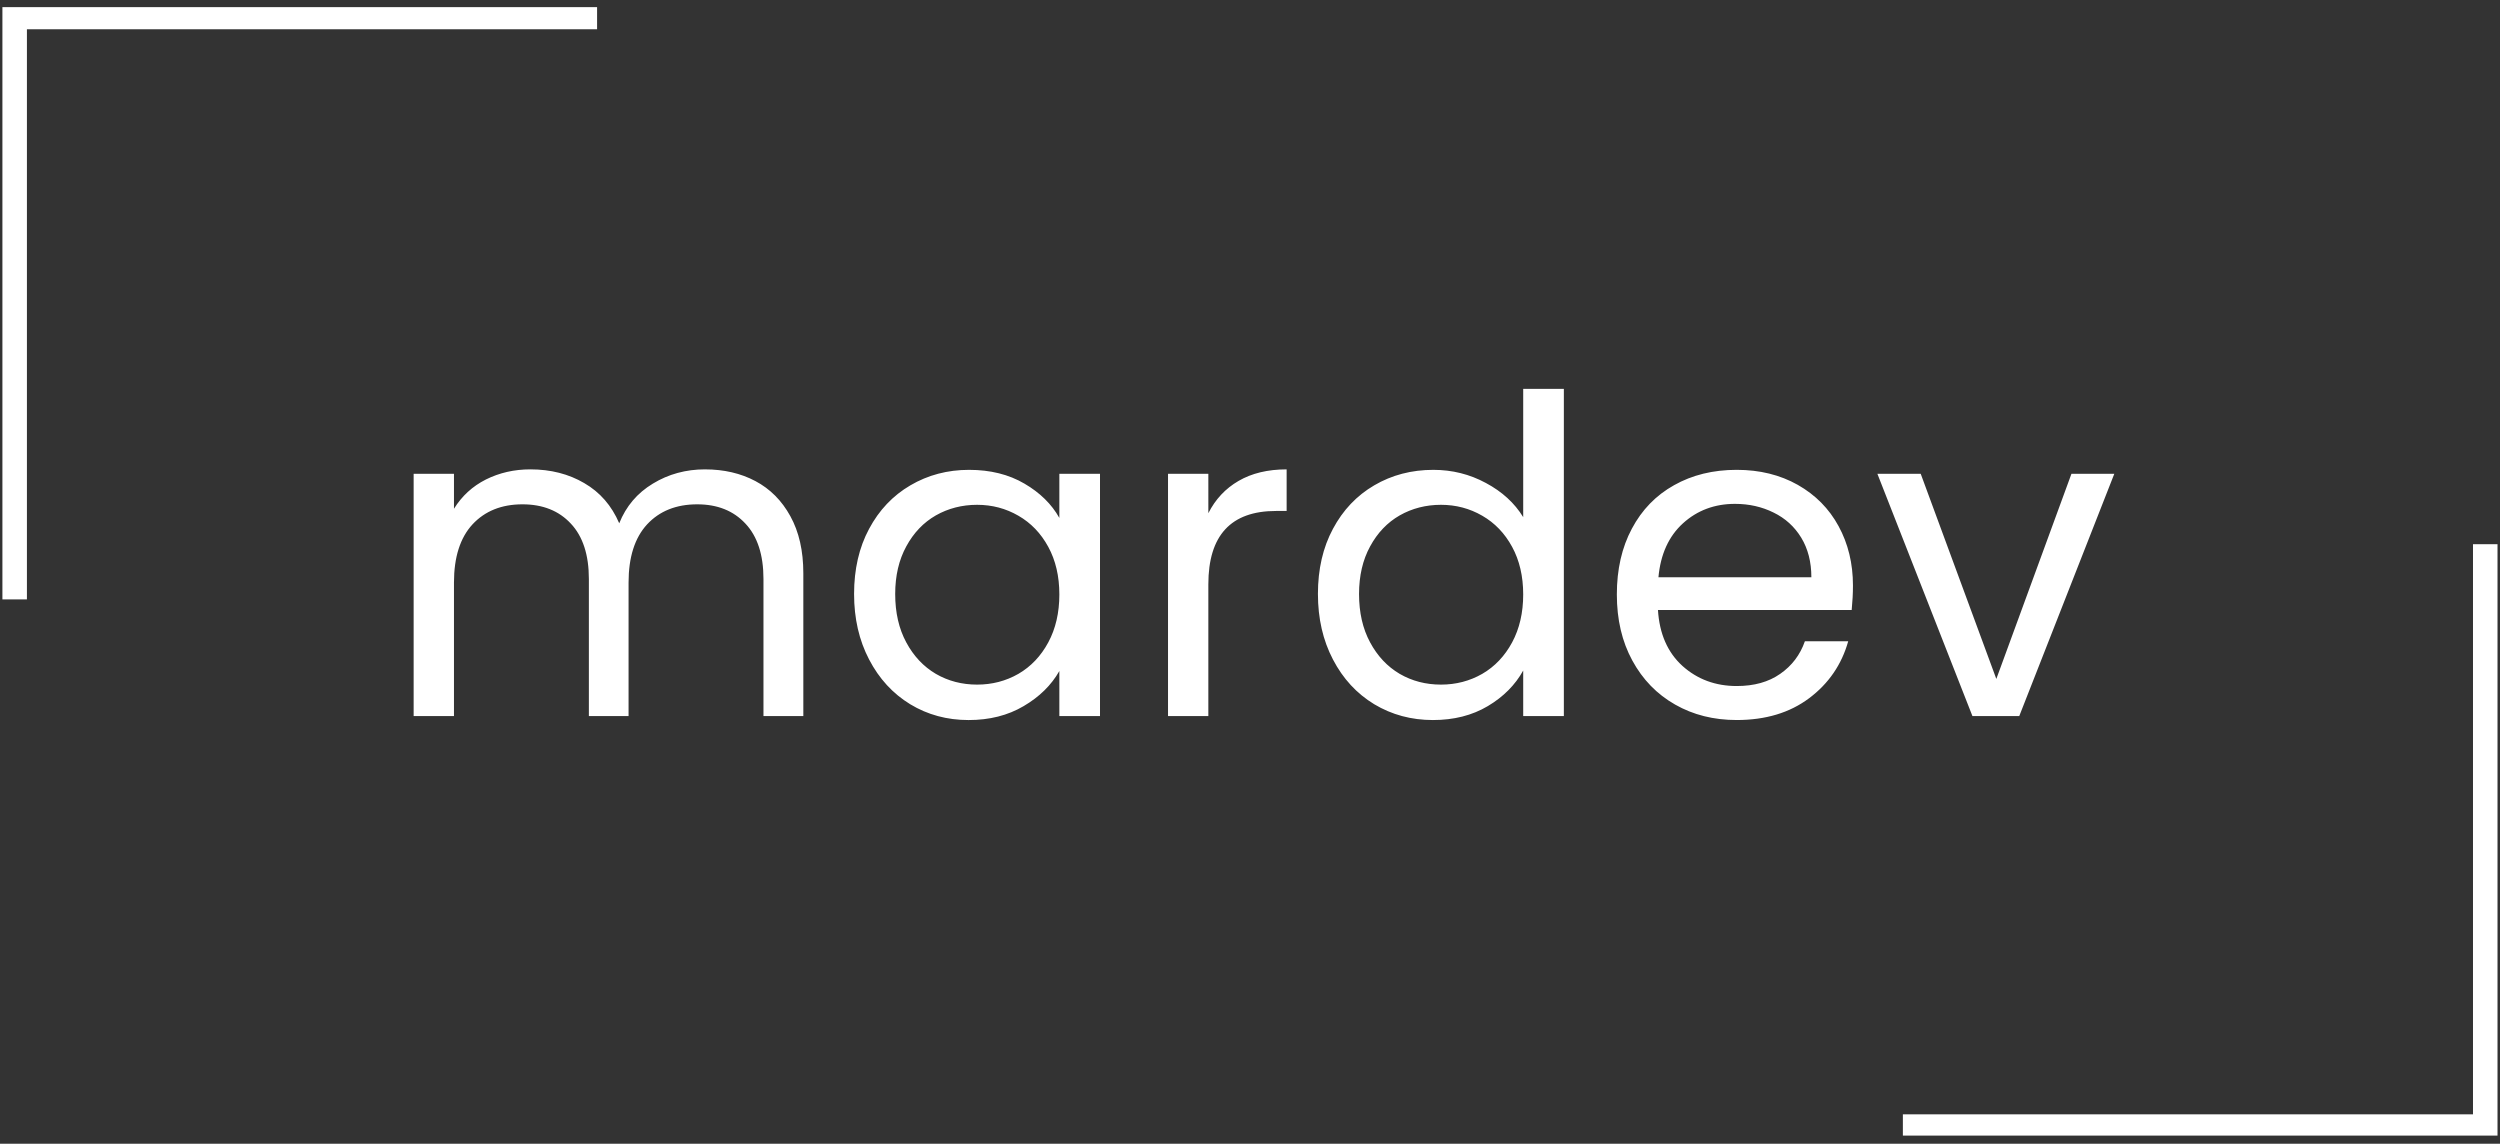 <svg fill="#ffffff" xmlns="http://www.w3.org/2000/svg" viewBox="64 131 247 113">
  <rect x="64" y="131" width="247" height="113" fill="#333333" stroke="none"/>
  <!-- contenido original dentro de nuevo viewBox -->
  <!-- Recortado del SVG original -->
  <defs><clipPath id="a"><path d="M64.238 131.703H123V191H64.238Zm0 0"/></clipPath><clipPath id="b"><path d="M252 184h58.988v59.199H252Zm0 0"/></clipPath></defs><g clip-path="url(#a)"><path d="M66.66 190.219h-2.422v-58.75h58.754v2.422H66.66Zm0 0"/></g><g clip-path="url(#b)"><path d="M310.754 243.52h-58.75v-2.422h56.328v-56.328h2.422Zm0 0"/></g><path d="M133.666 177.375c1.863 0 3.52.387 4.969 1.156 1.457.773 2.609 1.93 3.453 3.469.852 1.543 1.281 3.422 1.281 5.641v14.109h-3.938v-13.547c0-2.383-.594-4.207-1.781-5.469-1.18-1.27-2.766-1.906-4.766-1.906-2.074 0-3.727.664-4.953 1.984-1.219 1.324-1.828 3.242-1.828 5.75v13.188h-3.922v-13.547c0-2.383-.594-4.207-1.781-5.469-1.18-1.27-2.773-1.906-4.781-1.906-2.062 0-3.711.664-4.938 1.984-1.219 1.324-1.828 3.242-1.828 5.75v13.188h-3.984v-23.938h3.984v3.453c.781-1.258 1.832-2.223 3.156-2.891 1.332-.664 2.797-1 4.391-1 2.008 0 3.785.453 5.328 1.359 1.551.898 2.703 2.219 3.453 3.969.676-1.688 1.785-2.992 3.328-3.922 1.539-.938 3.258-1.406 5.156-1.406ZM148.383 189.687c0-2.445.492-4.594 1.484-6.438.988-1.852 2.348-3.285 4.078-4.297 1.738-1.02 3.672-1.531 5.797-1.531 2.102 0 3.926.453 5.469 1.359 1.539.898 2.691 2.027 3.453 3.391v-4.359h4.016v23.938h-4.016v-4.453c-.793 1.398-1.969 2.555-3.531 3.469-1.555.918-3.367 1.375-5.438 1.375-2.125 0-4.047-.52-5.766-1.562-1.719-1.051-3.074-2.523-4.062-4.422-.992-1.895-1.484-4.051-1.484-6.469Zm20.281.047c0-1.801-.367-3.367-1.094-4.703-.73-1.344-1.715-2.367-2.953-3.078-1.242-.719-2.602-1.078-4.078-1.078-1.492 0-2.852.352-4.078 1.047-1.219.699-2.195 1.719-2.922 3.062-.73 1.336-1.094 2.902-1.094 4.703 0 1.836.363 3.43 1.094 4.781.727 1.355 1.703 2.391 2.922 3.109 1.227.711 2.586 1.062 4.078 1.062 1.477 0 2.836-.352 4.078-1.062 1.238-.719 2.223-1.754 2.953-3.109.727-1.352 1.094-2.93 1.094-4.734ZM183.385 181.703c.695-1.375 1.691-2.438 2.984-3.188 1.301-.758 2.883-1.141 4.75-1.141v4.109h-1.047c-4.461 0-6.688 2.418-6.688 7.25v13.016h-3.984v-23.938h3.984ZM194.211 189.687c0-2.445.492-4.594 1.484-6.438.988-1.852 2.348-3.285 4.078-4.297 1.738-1.02 3.688-1.531 5.844-1.531 1.863 0 3.594.434 5.188 1.297 1.602.855 2.832 1.98 3.688 3.375v-12.672h4.016v32.328h-4.016v-4.5c-.793 1.43-1.961 2.602-3.5 3.516-1.543.918-3.352 1.375-5.422 1.375-2.125 0-4.059-.52-5.797-1.562-1.73-1.051-3.09-2.523-4.078-4.422-.992-1.895-1.484-4.051-1.484-6.469Zm20.281.047c0-1.801-.367-3.367-1.094-4.703-.73-1.344-1.715-2.367-2.953-3.078-1.242-.719-2.602-1.078-4.078-1.078-1.492 0-2.852.352-4.078 1.047-1.219.699-2.195 1.719-2.922 3.062-.73 1.336-1.094 2.902-1.094 4.703 0 1.836.363 3.43 1.094 4.781.727 1.355 1.703 2.391 2.922 3.109 1.227.711 2.586 1.062 4.078 1.062 1.477 0 2.836-.352 4.078-1.062 1.238-.719 2.223-1.754 2.953-3.109.727-1.352 1.094-2.93 1.094-4.734ZM247.072 188.859c0 .762-.043 1.562-.125 2.406h-19.141c.145 2.355.953 4.199 2.422 5.531 1.477 1.324 3.266 1.984 5.359 1.984 1.719 0 3.148-.398 4.297-1.203 1.156-.801 1.969-1.875 2.438-3.219h4.281c-.648 2.305-1.934 4.18-3.859 5.625-1.918 1.438-4.305 2.156-7.156 2.156-2.273 0-4.305-.508-6.094-1.531-1.793-1.02-3.199-2.469-4.219-4.344-1.023-1.875-1.531-4.051-1.531-6.531 0-2.477.492-4.645 1.484-6.5.988-1.863 2.379-3.297 4.172-4.297 1.789-1.008 3.852-1.516 6.188-1.516 2.27 0 4.281.496 6.031 1.484 1.75.992 3.094 2.352 4.031 4.078.945 1.73 1.422 3.688 1.422 5.875Zm-4.109-.828c0-1.508-.336-2.812-1-3.906-.668-1.094-1.578-1.922-2.734-2.484-1.148-.57-2.418-.859-3.812-.859-2.012 0-3.727.641-5.141 1.922-1.406 1.281-2.215 3.059-2.422 5.328ZM261.237 198.078l7.422-20.266h4.234l-9.391 23.938h-4.625l-9.391-23.938h4.281Zm0 0"/>
</svg>
